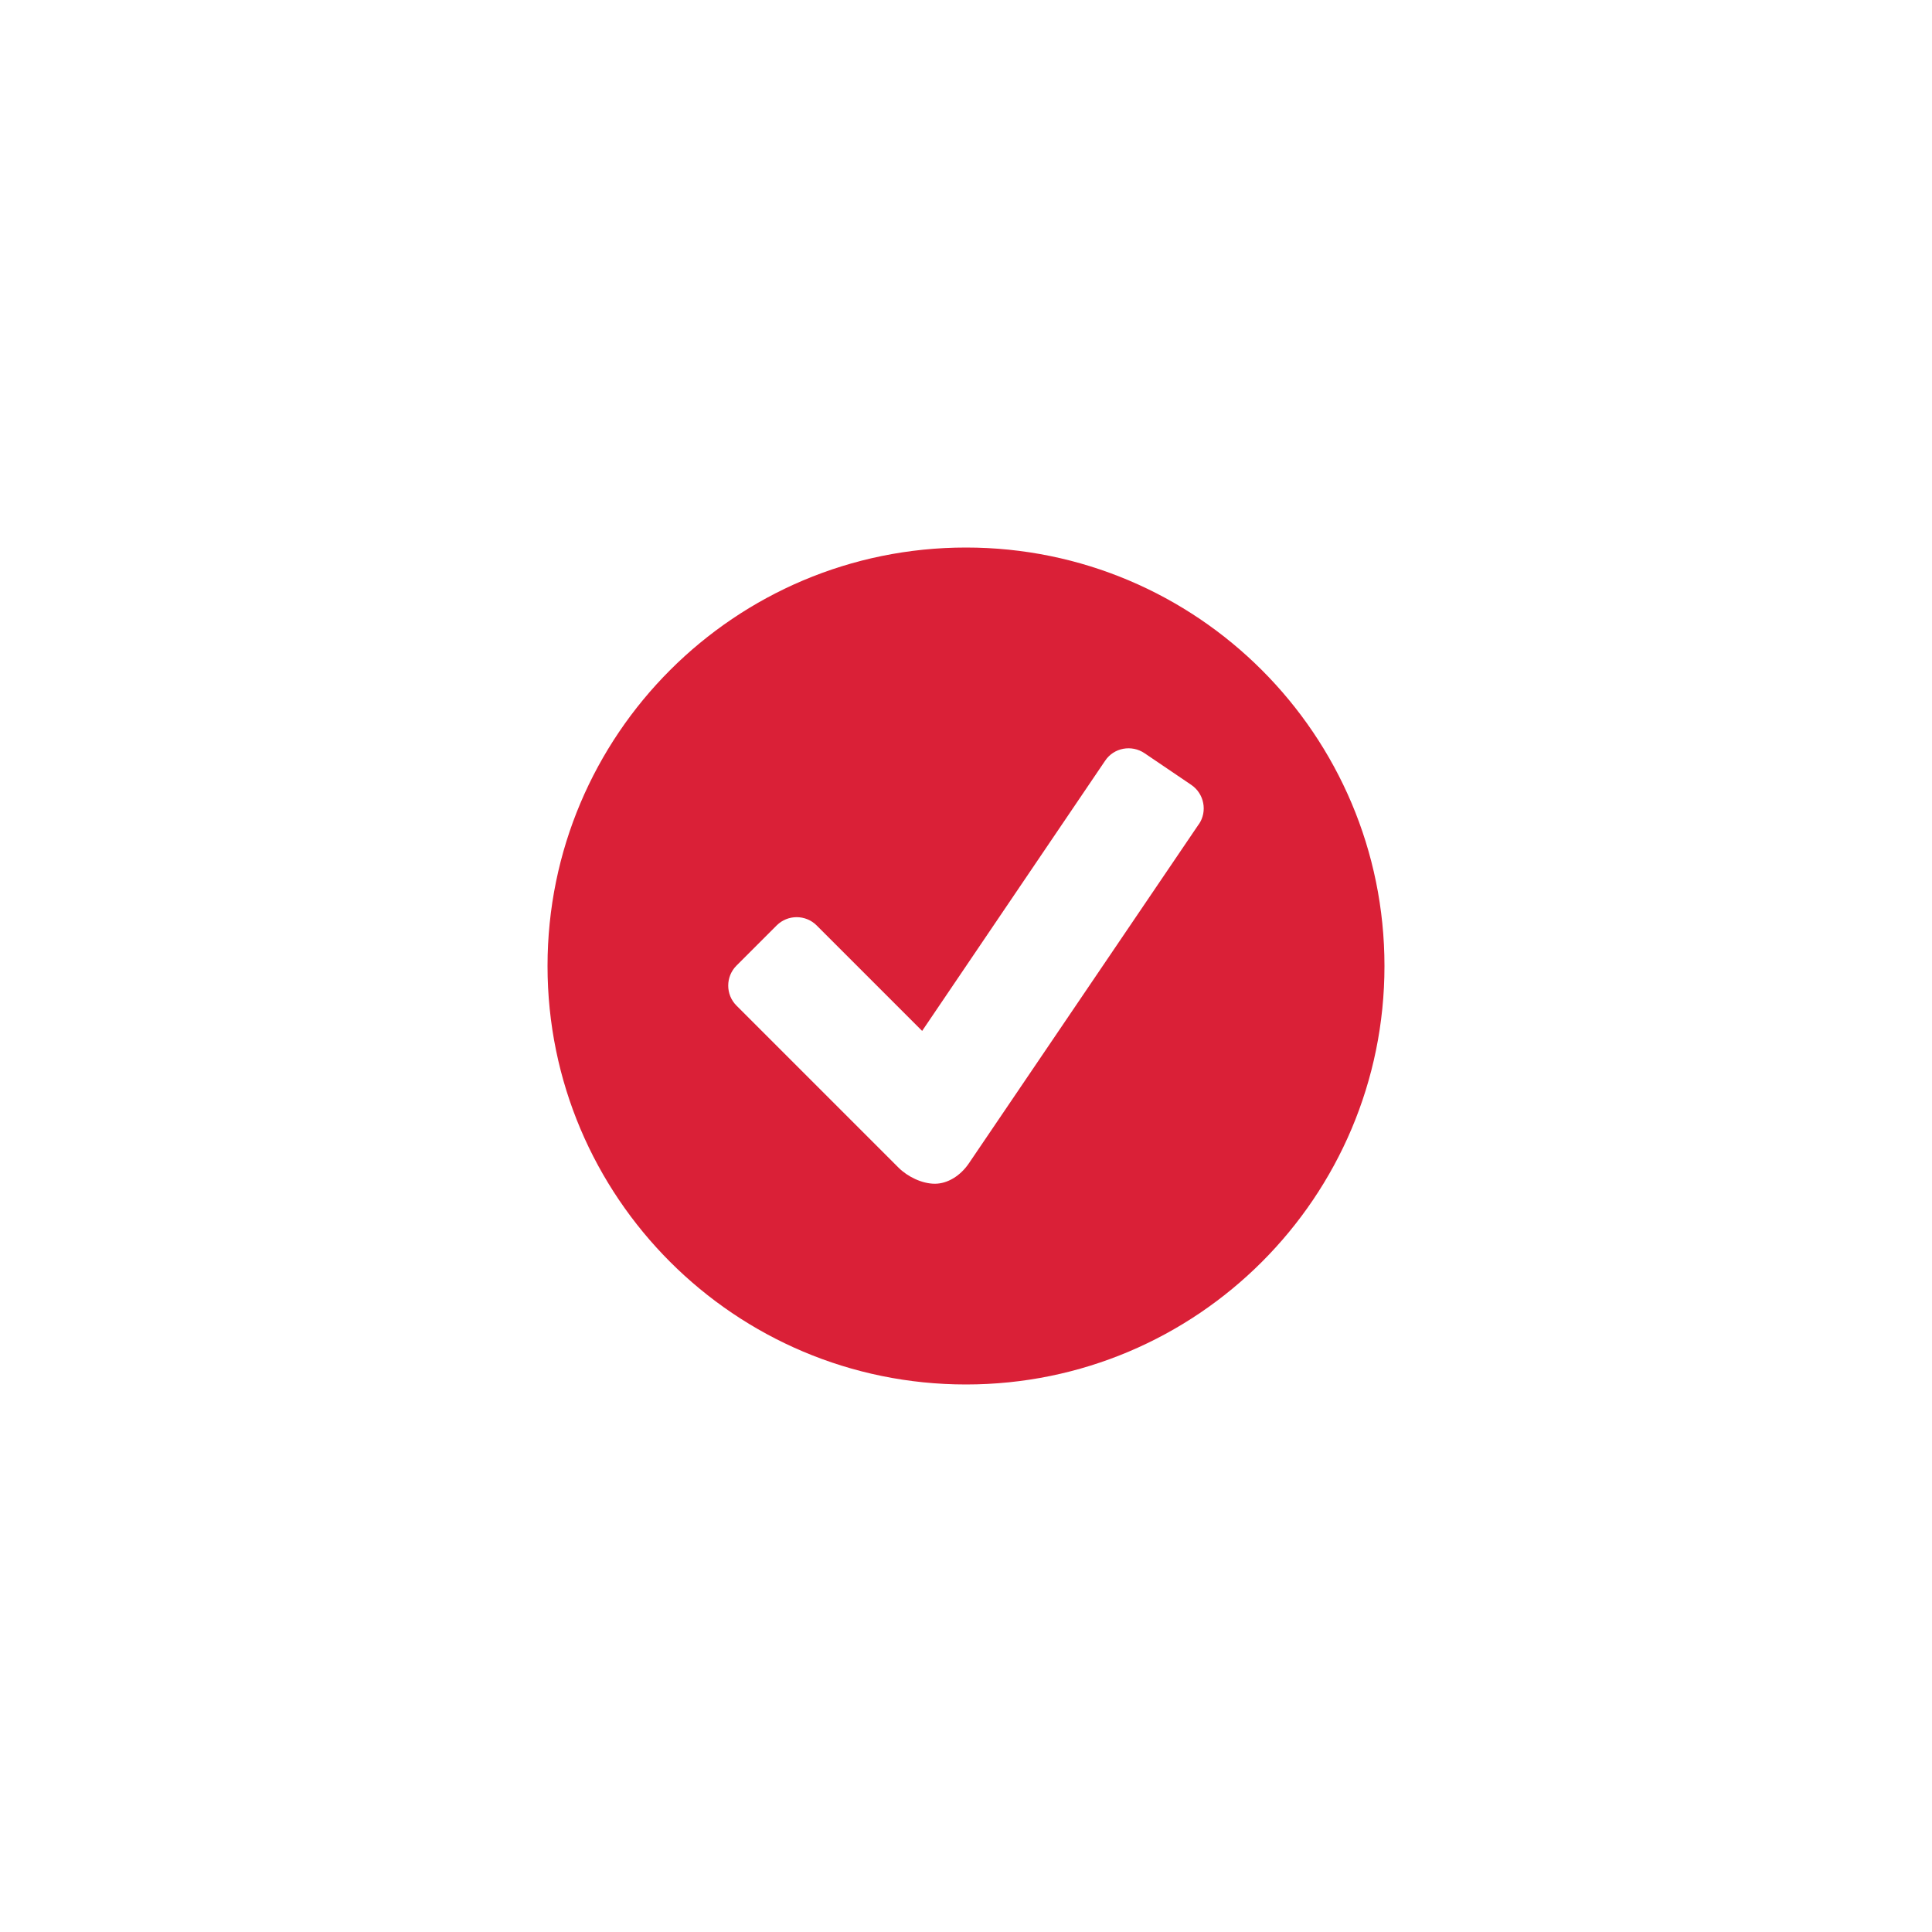 <?xml version="1.0" encoding="UTF-8"?><svg id="a" xmlns="http://www.w3.org/2000/svg" viewBox="0 0 200 200"><defs><style>.b{fill:#da2037;stroke-width:0px;}</style></defs><path class="b" d="m100,56.68c-23.93,0-43.32,19.4-43.32,43.32s19.4,43.32,43.32,43.32,43.32-19.4,43.32-43.32-19.4-43.32-43.32-43.32Zm24.1,28.64l-23.81,35.12c-.86,1.26-2.18,2.1-3.51,2.1s-2.81-.72-3.76-1.66l-16.78-16.78c-1.14-1.14-1.14-3,0-4.14l4.16-4.16c1.14-1.14,3-1.14,4.14,0l10.92,10.92,18.95-27.98c.89-1.33,2.72-1.68,4.07-.77l4.84,3.28c1.34.91,1.69,2.74.79,4.07Z"/></svg>
